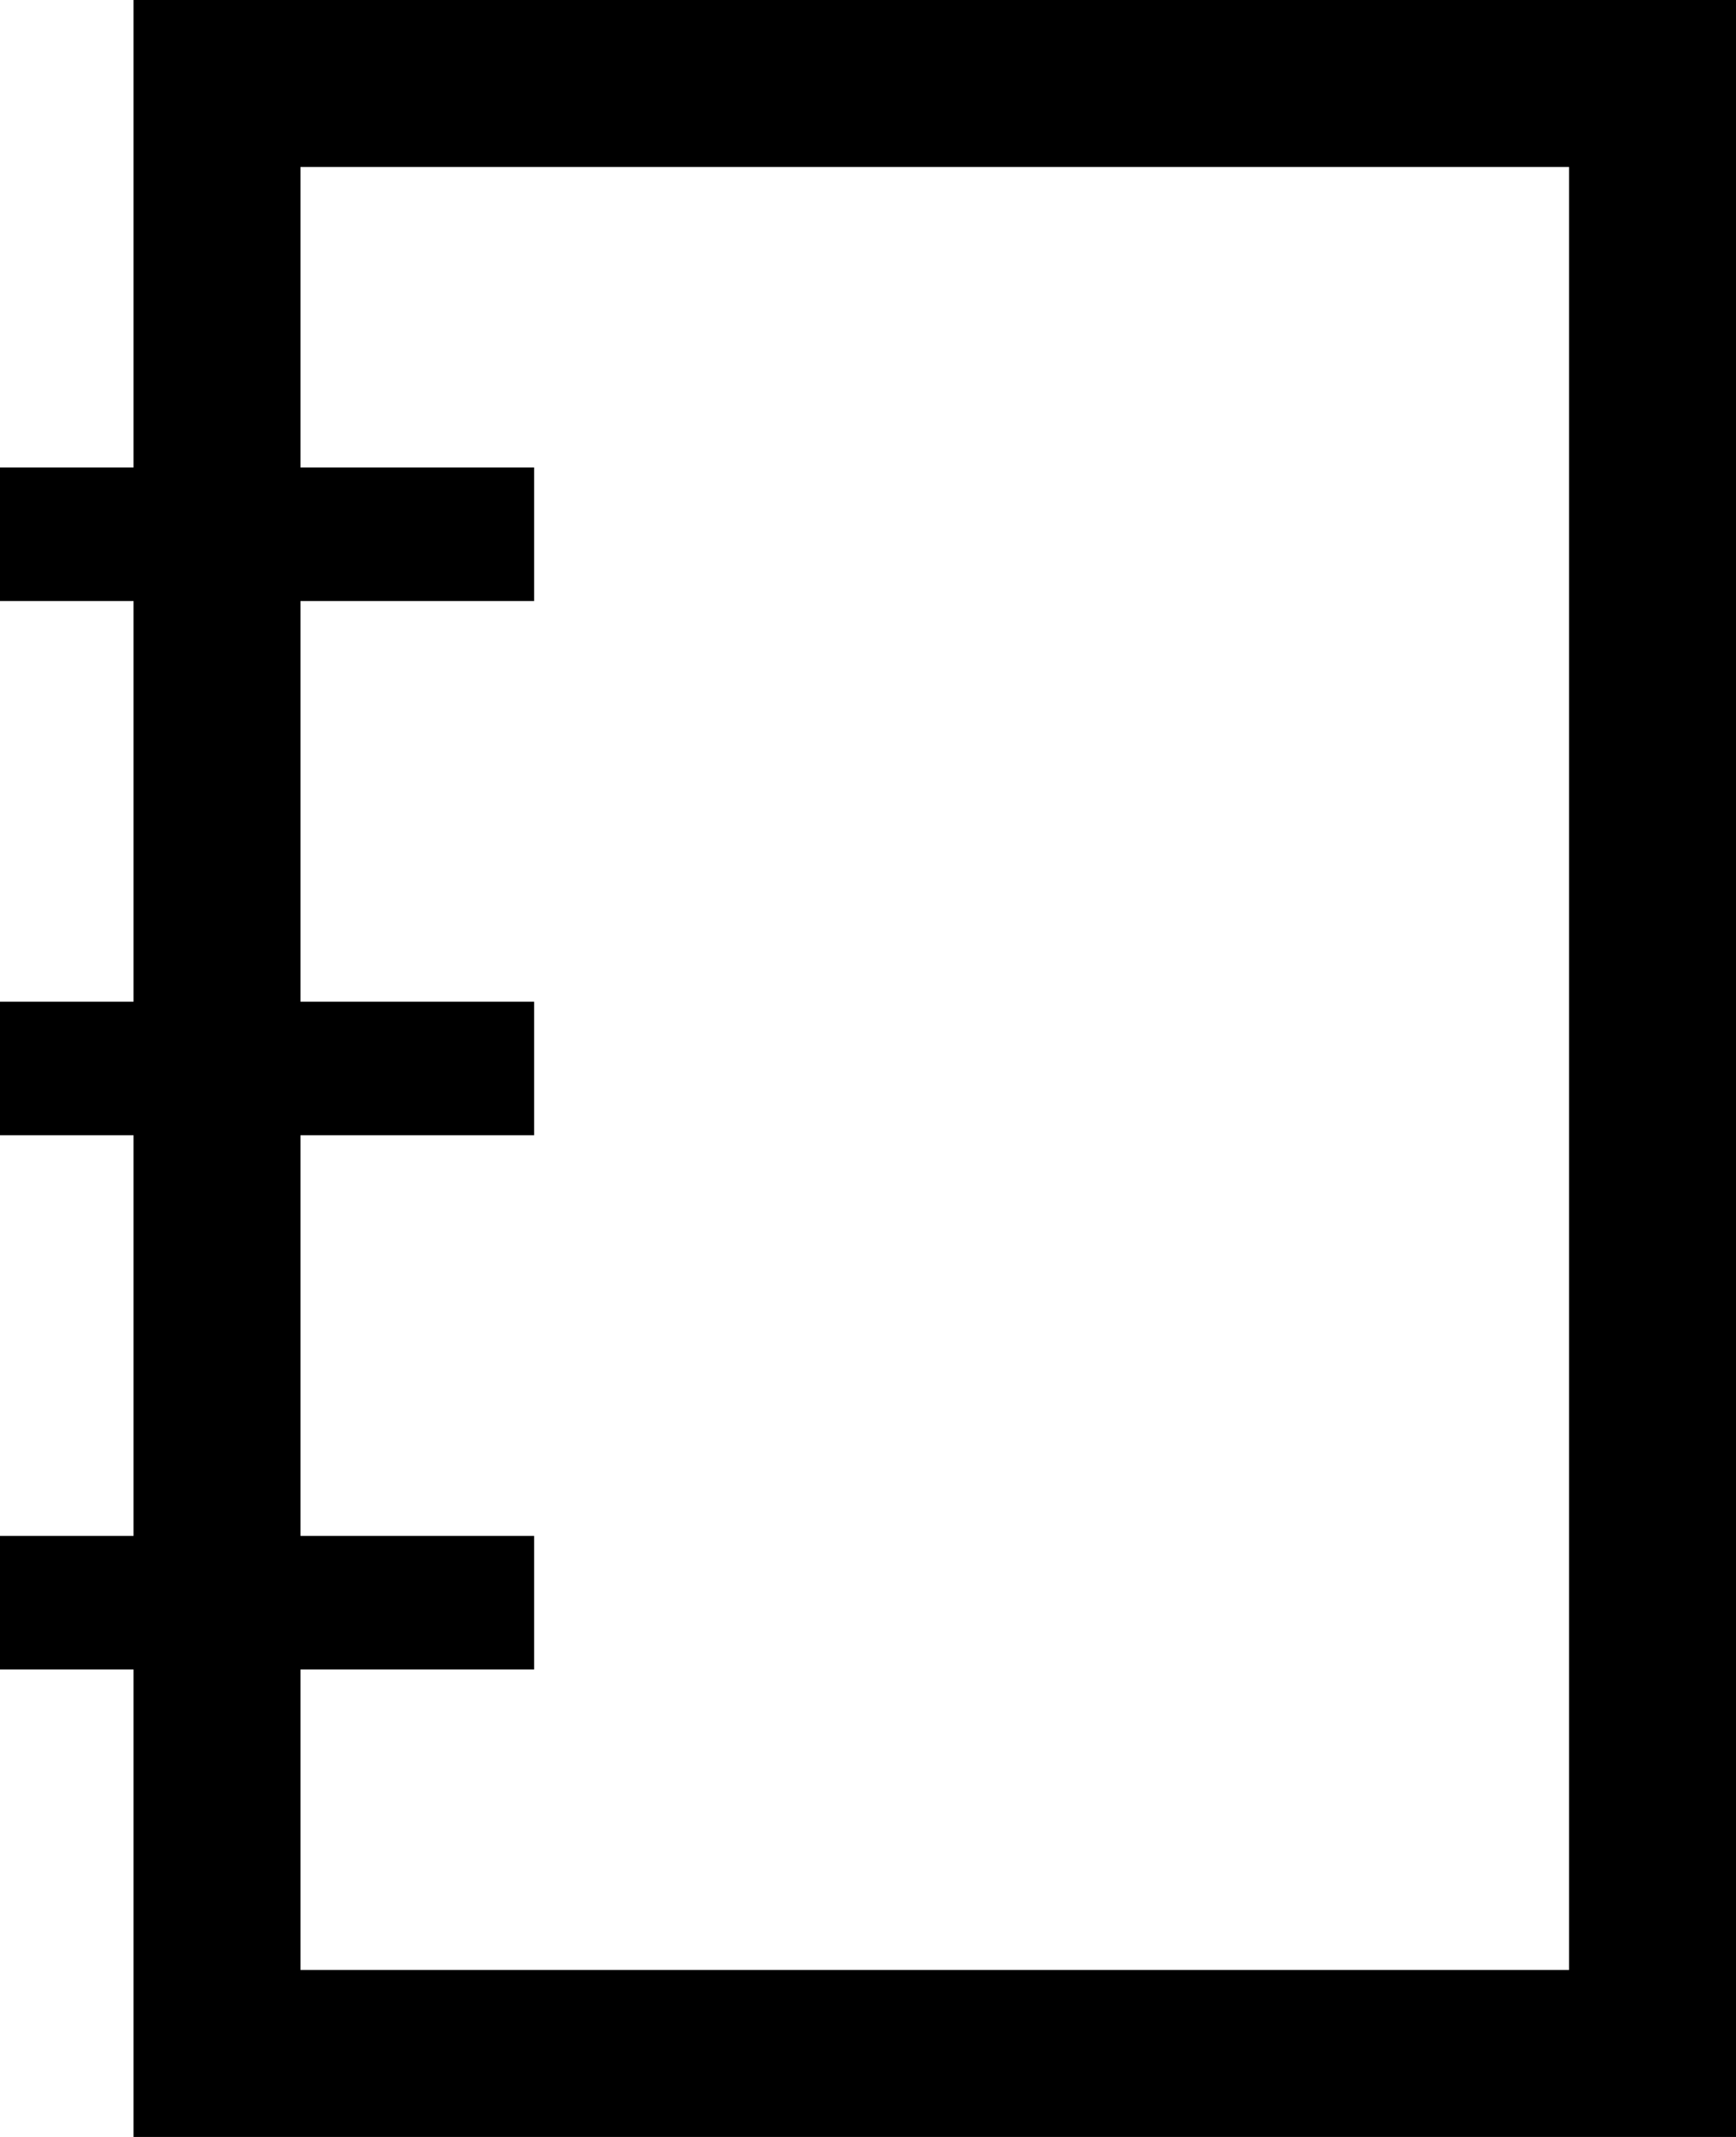 <svg width="13" height="16" viewBox="0 0 13 16" fill="none" xmlns="http://www.w3.org/2000/svg">
<rect x="1.625" y="0.625" width="10.75" height="14.75" stroke="black" stroke-width="1.25"/>
<path d="M0 4L4 4" stroke="black"/>
<path d="M0 8L4 8" stroke="black"/>
<path d="M0 12L4 12" stroke="black"/>
</svg>
